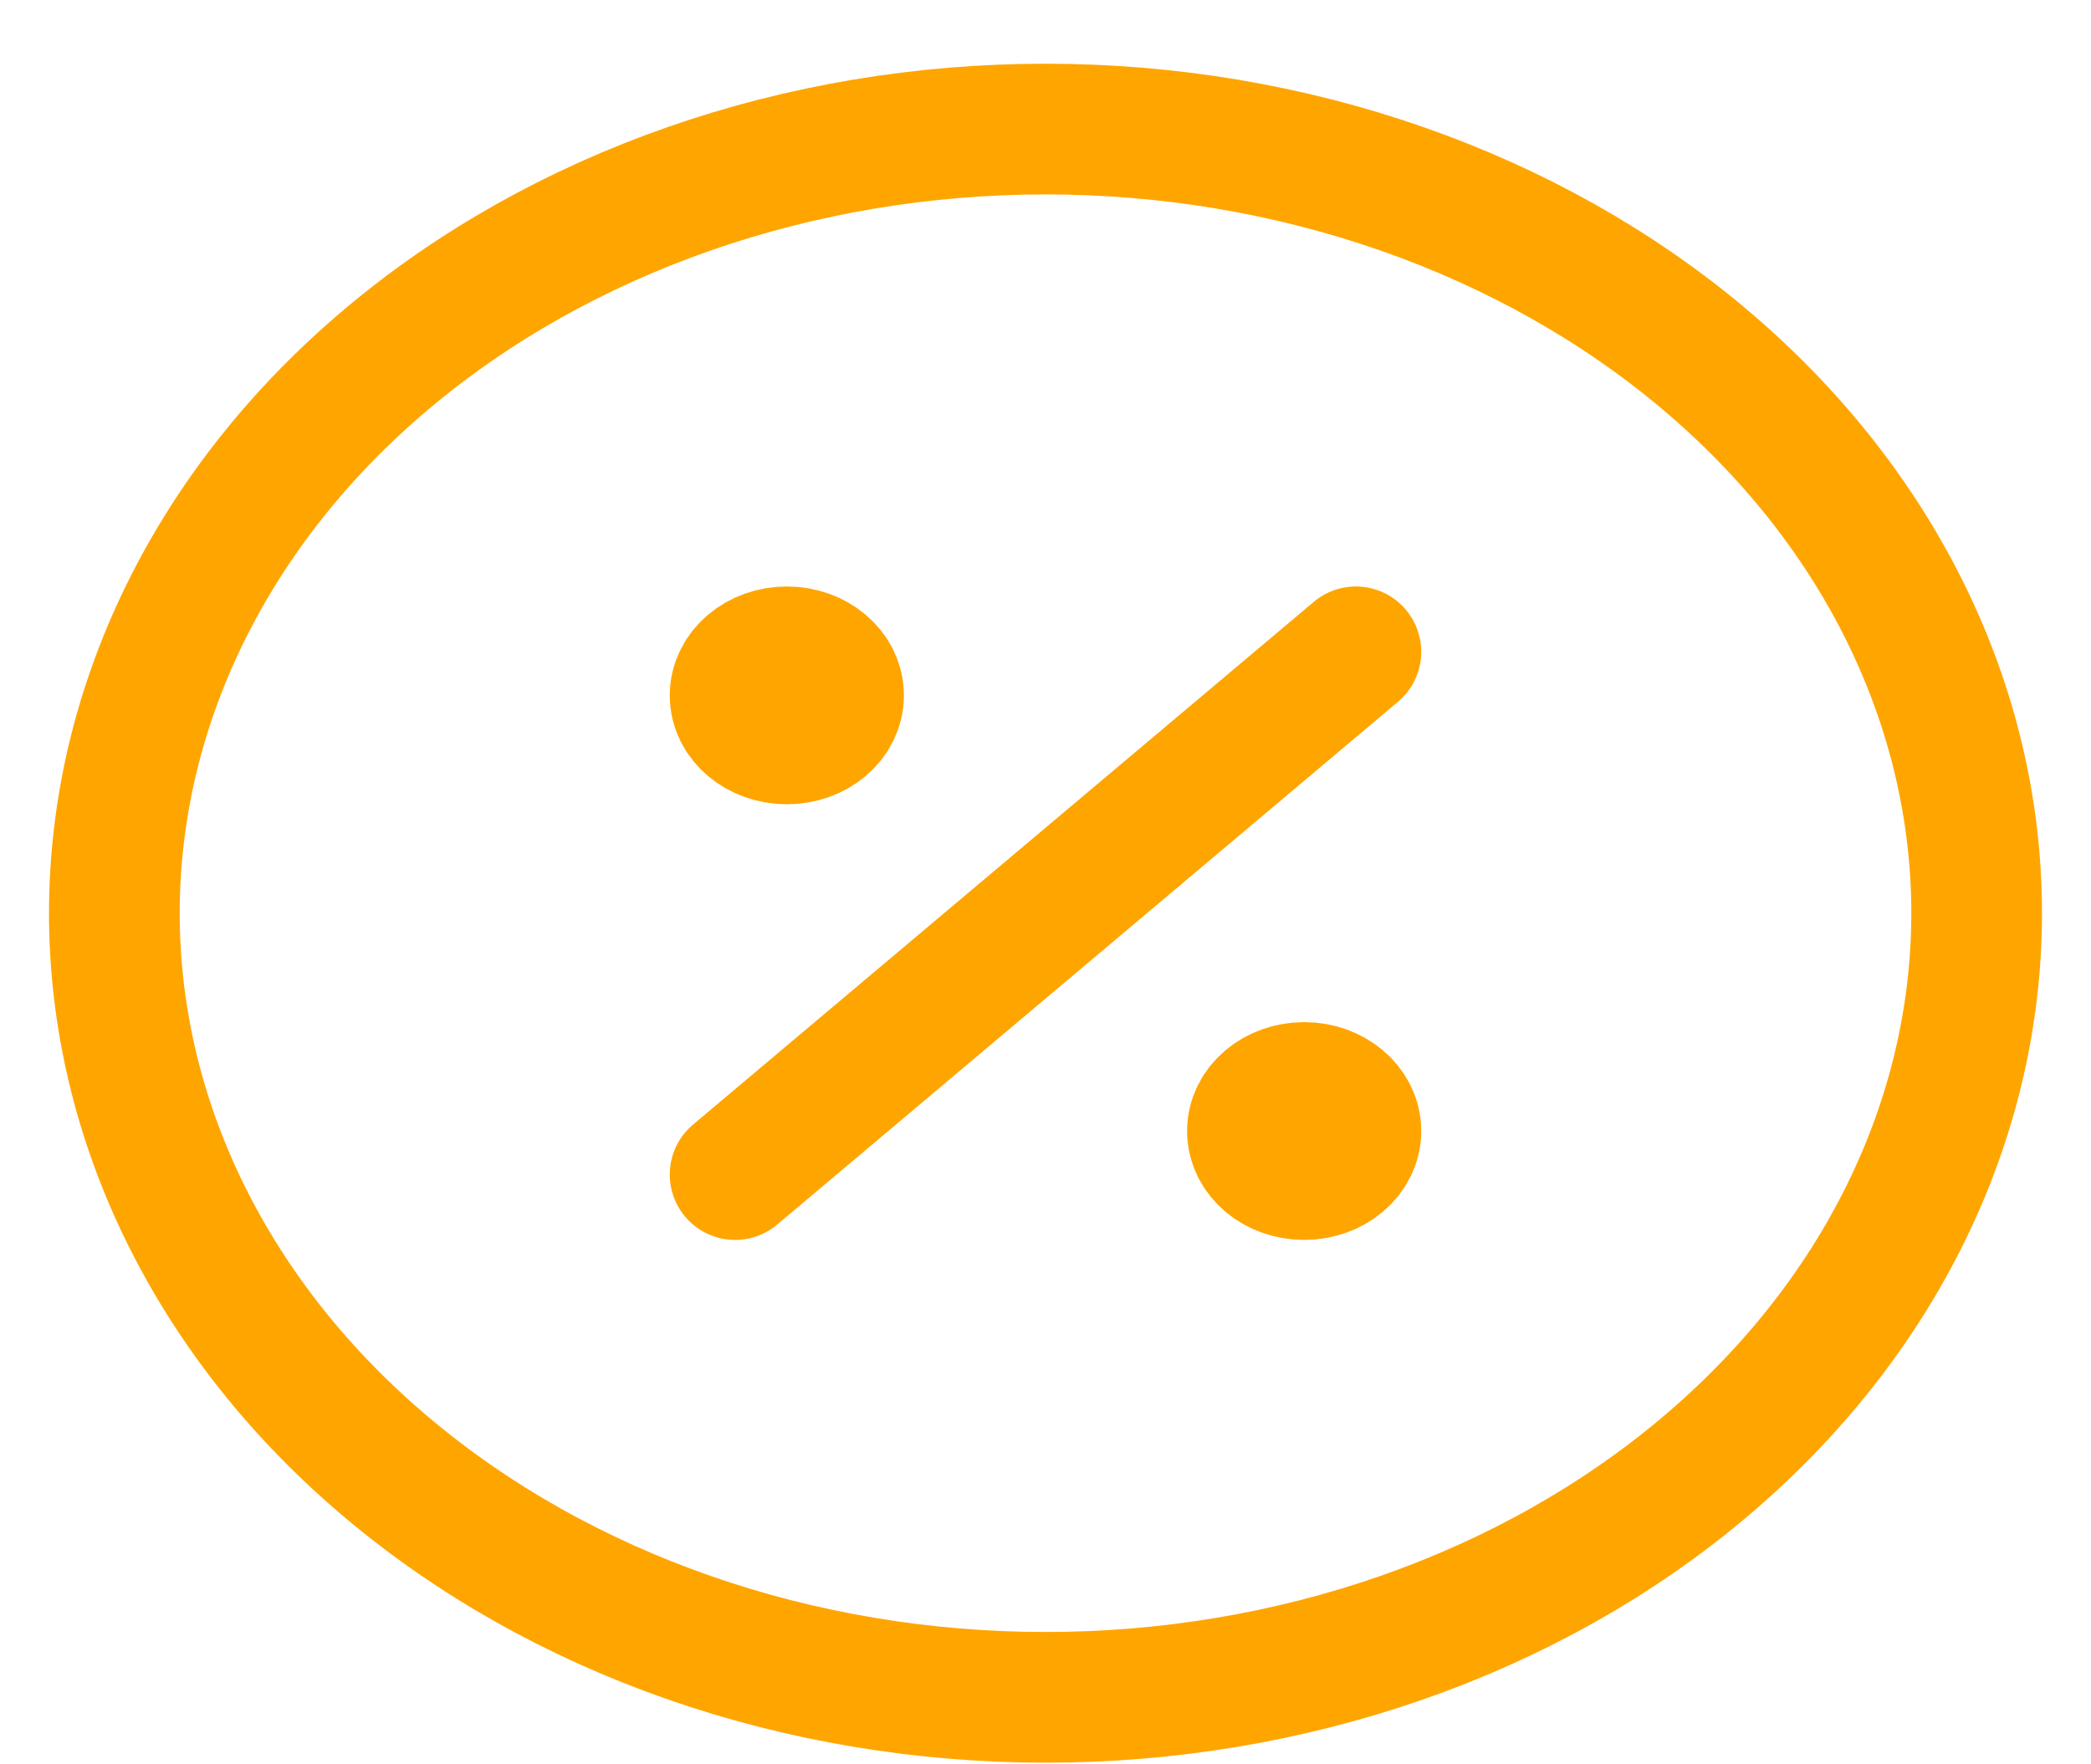 <svg width="32" height="27" viewBox="0 0 32 27" fill="none" xmlns="http://www.w3.org/2000/svg">
<path d="M11.25 17.975L20.75 9.975" stroke="#FFA500" stroke-width="2" stroke-linecap="round" stroke-linejoin="round"/>
<path d="M12.042 11.308C12.479 11.308 12.833 11.01 12.833 10.642C12.833 10.274 12.479 9.975 12.042 9.975C11.604 9.975 11.25 10.274 11.25 10.642C11.25 11.01 11.604 11.308 12.042 11.308Z" fill="#FFA500" stroke="#FFA500" stroke-width="2" stroke-linecap="round" stroke-linejoin="round"/>
<path d="M19.958 17.975C20.395 17.975 20.75 17.677 20.75 17.308C20.75 16.94 20.395 16.642 19.958 16.642C19.521 16.642 19.167 16.94 19.167 17.308C19.167 17.677 19.521 17.975 19.958 17.975Z" fill="#FFA500" stroke="#FFA500" stroke-width="2" stroke-linecap="round" stroke-linejoin="round"/>
<path d="M1.75 13.975C1.75 15.551 2.119 17.111 2.835 18.567C3.551 20.023 4.6 21.346 5.924 22.46C7.247 23.575 8.818 24.459 10.547 25.062C12.276 25.665 14.129 25.975 16 25.975C17.871 25.975 19.724 25.665 21.453 25.062C23.182 24.459 24.753 23.575 26.076 22.46C27.399 21.346 28.449 20.023 29.165 18.567C29.881 17.111 30.25 15.551 30.25 13.975C30.25 12.399 29.881 10.839 29.165 9.383C28.449 7.927 27.399 6.604 26.076 5.49C24.753 4.376 23.182 3.492 21.453 2.889C19.724 2.285 17.871 1.975 16 1.975C14.129 1.975 12.276 2.285 10.547 2.889C8.818 3.492 7.247 4.376 5.924 5.49C4.6 6.604 3.551 7.927 2.835 9.383C2.119 10.839 1.75 12.399 1.75 13.975Z" stroke="#FFA500" stroke-width="2" stroke-linecap="round" stroke-linejoin="round"/>
</svg>
